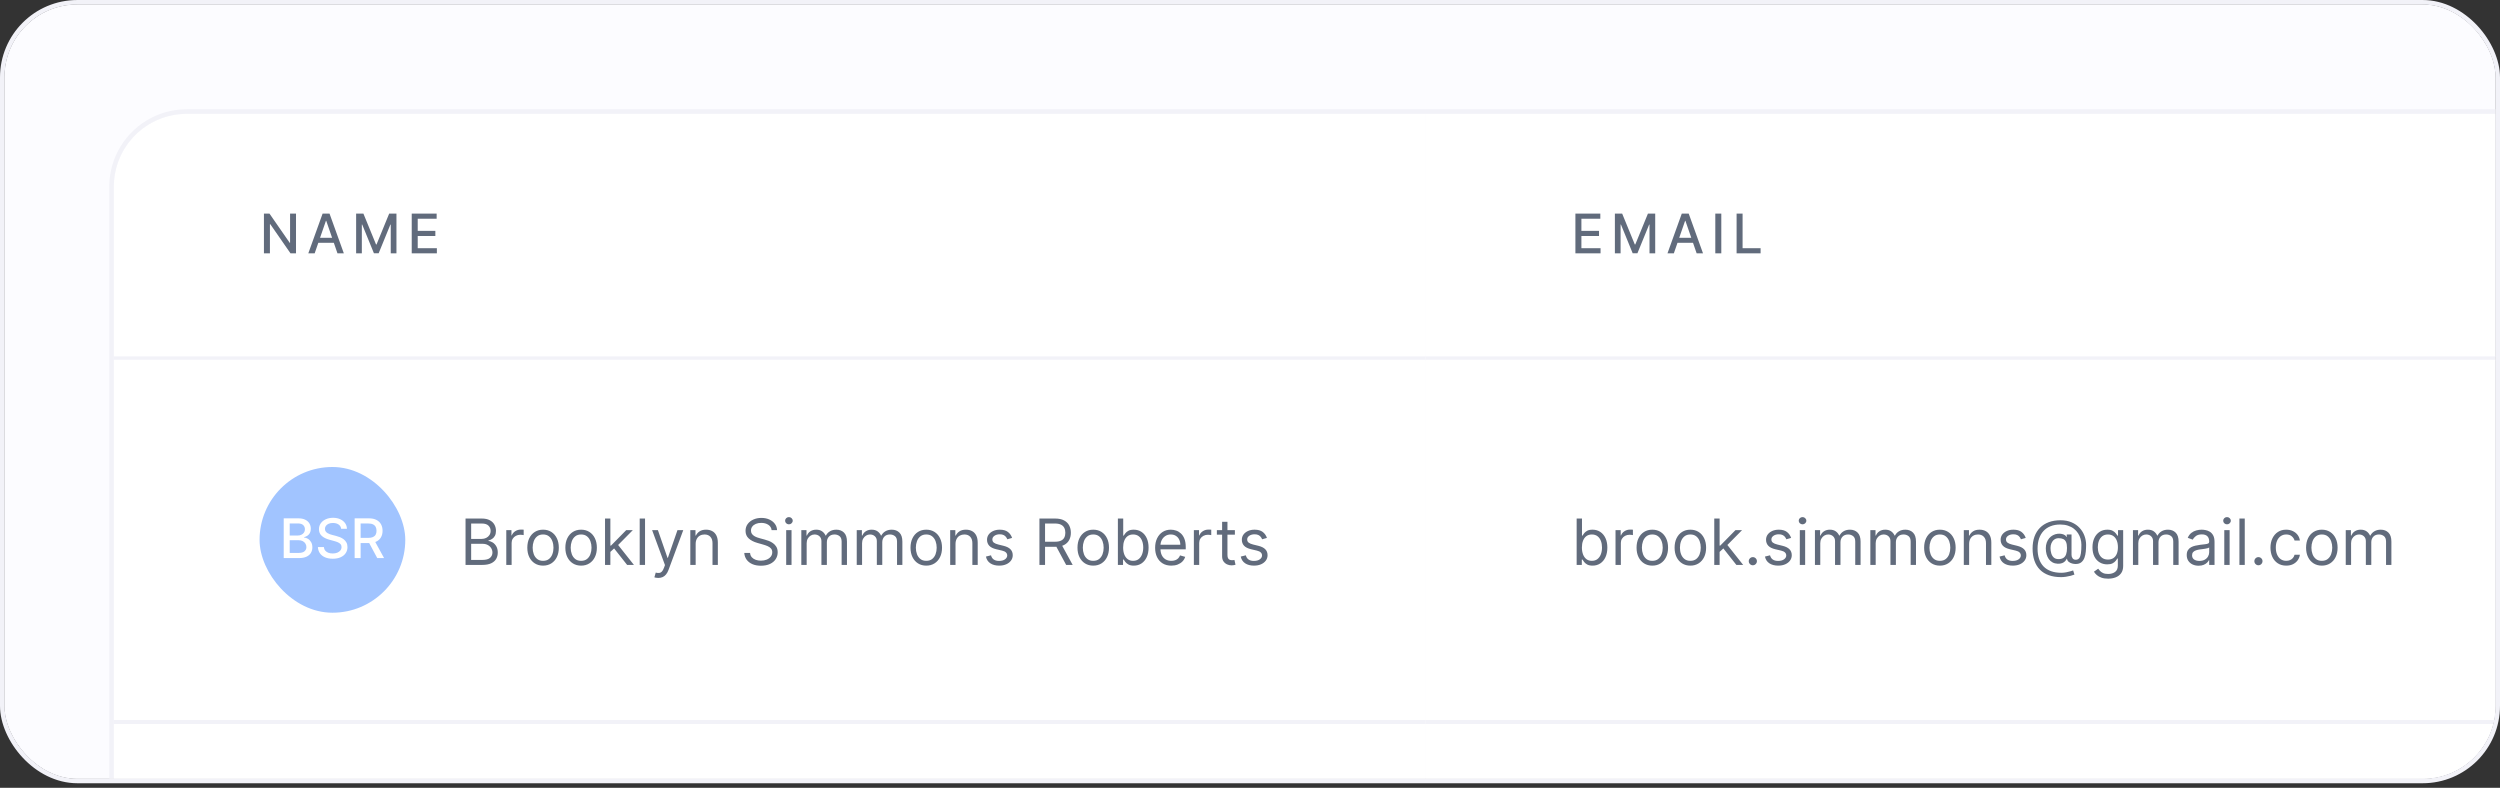 <svg width="549" height="173" viewBox="0 0 549 173" fill="none" xmlns="http://www.w3.org/2000/svg">
<rect x="0" y="0" width="549" height="173" fill="#333333" stroke="none"/>
<g clip-path="url(#clip0_73_45060)">
<rect x="1" y="1.002" width="567" height="393" rx="16" fill="#FCFCFF"/>
<g clip-path="url(#clip1_73_45060)">
<rect width="1725" height="1037" transform="translate(-359 -384.998)" fill="#FCFCFF"/>
<rect x="25" y="78.132" width="288" height="1" fill="#F2F2F8"/>
<path d="M25 41.002C25 32.166 32.163 25.002 41 25.002H313V78.263H25V41.002Z" fill="white"/>
<path d="M65.003 46.906V55.633H63.793L59.356 49.232H59.276V55.633H57.959V46.906H59.178L63.618 53.315H63.699V46.906H65.003ZM69.101 55.633H67.703L70.844 46.906H72.365L75.506 55.633H74.108L71.641 48.491H71.573L69.101 55.633ZM69.335 52.215H73.869V53.323H69.335V52.215ZM78.206 46.906H79.804L82.582 53.69H82.685L85.463 46.906H87.061V55.633H85.808V49.318H85.727L83.153 55.62H82.114L79.54 49.313H79.459V55.633H78.206V46.906ZM90.415 55.633V46.906H95.887V48.039H91.732V50.698H95.602V51.827H91.732V54.499H95.938V55.633H90.415Z" fill="#616B7C"/>
<rect x="25" y="158.053" width="288" height="1" fill="#F2F2F8"/>
<rect width="288" height="79.101" transform="translate(25 79.002)" fill="white"/>
<g clip-path="url(#clip2_73_45060)">
<rect x="57" y="102.553" width="32" height="32" rx="16" fill="#A1C4FF"/>
<path d="M62.304 122.553V113.826H65.501C66.12 113.826 66.633 113.928 67.039 114.133C67.445 114.334 67.749 114.609 67.951 114.955C68.153 115.299 68.253 115.687 68.253 116.119C68.253 116.482 68.187 116.789 68.053 117.039C67.92 117.286 67.741 117.485 67.516 117.636C67.295 117.783 67.05 117.891 66.783 117.959V118.045C67.073 118.059 67.356 118.153 67.631 118.326C67.91 118.496 68.14 118.739 68.322 119.055C68.503 119.37 68.594 119.754 68.594 120.205C68.594 120.651 68.489 121.052 68.279 121.407C68.072 121.759 67.751 122.039 67.316 122.246C66.881 122.451 66.326 122.553 65.65 122.553H62.304ZM63.621 121.424H65.522C66.153 121.424 66.604 121.302 66.877 121.057C67.15 120.813 67.286 120.508 67.286 120.141C67.286 119.866 67.216 119.613 67.077 119.383C66.938 119.153 66.739 118.969 66.481 118.833C66.225 118.697 65.921 118.629 65.569 118.629H63.621V121.424ZM63.621 117.602H65.385C65.681 117.602 65.947 117.545 66.182 117.431C66.421 117.317 66.61 117.158 66.749 116.954C66.891 116.746 66.962 116.502 66.962 116.221C66.962 115.86 66.836 115.557 66.583 115.313C66.33 115.069 65.942 114.947 65.42 114.947H63.621V117.602ZM74.916 116.119C74.871 115.715 74.683 115.403 74.353 115.181C74.024 114.957 73.609 114.844 73.109 114.844C72.751 114.844 72.442 114.901 72.18 115.015C71.919 115.126 71.716 115.279 71.571 115.475C71.429 115.668 71.358 115.888 71.358 116.136C71.358 116.343 71.406 116.522 71.503 116.673C71.602 116.823 71.731 116.95 71.89 117.052C72.052 117.151 72.226 117.235 72.41 117.303C72.595 117.369 72.772 117.423 72.943 117.465L73.795 117.687C74.074 117.755 74.359 117.847 74.652 117.964C74.944 118.08 75.216 118.234 75.466 118.424C75.716 118.614 75.917 118.85 76.071 119.131C76.227 119.413 76.305 119.749 76.305 120.141C76.305 120.636 76.177 121.075 75.922 121.458C75.669 121.842 75.301 122.144 74.818 122.366C74.338 122.587 73.757 122.698 73.075 122.698C72.422 122.698 71.856 122.594 71.379 122.387C70.902 122.18 70.528 121.886 70.258 121.505C69.989 121.121 69.839 120.667 69.811 120.141H71.132C71.157 120.457 71.26 120.719 71.439 120.93C71.621 121.137 71.852 121.292 72.133 121.394C72.417 121.494 72.728 121.543 73.067 121.543C73.439 121.543 73.77 121.485 74.059 121.369C74.352 121.249 74.582 121.084 74.75 120.874C74.917 120.661 75.001 120.413 75.001 120.129C75.001 119.87 74.927 119.658 74.78 119.494C74.635 119.329 74.437 119.192 74.187 119.084C73.94 118.977 73.66 118.881 73.348 118.799L72.317 118.518C71.618 118.327 71.064 118.048 70.655 117.678C70.248 117.309 70.045 116.82 70.045 116.212C70.045 115.709 70.182 115.271 70.454 114.896C70.727 114.521 71.096 114.229 71.562 114.022C72.028 113.812 72.554 113.707 73.139 113.707C73.73 113.707 74.251 113.81 74.703 114.018C75.157 114.225 75.515 114.511 75.777 114.874C76.038 115.235 76.174 115.65 76.186 116.119H74.916ZM77.879 122.553V113.826H80.99C81.666 113.826 82.227 113.942 82.673 114.175C83.122 114.408 83.457 114.731 83.678 115.143C83.9 115.552 84.011 116.025 84.011 116.562C84.011 117.096 83.899 117.566 83.674 117.972C83.453 118.376 83.117 118.69 82.668 118.914C82.222 119.138 81.661 119.251 80.985 119.251H78.629V118.117H80.866C81.292 118.117 81.639 118.056 81.906 117.934C82.176 117.812 82.373 117.634 82.498 117.401C82.623 117.168 82.686 116.888 82.686 116.562C82.686 116.232 82.622 115.947 82.494 115.705C82.369 115.464 82.171 115.279 81.901 115.151C81.634 115.021 81.284 114.955 80.849 114.955H79.195V122.553H77.879ZM82.187 118.616L84.343 122.553H82.843L80.73 118.616H82.187Z" fill="white"/>
</g>
<path d="M102.233 124.053V113.871H105.793C106.502 113.871 107.087 113.994 107.548 114.239C108.008 114.481 108.351 114.808 108.577 115.219C108.802 115.626 108.915 116.079 108.915 116.576C108.915 117.013 108.837 117.375 108.681 117.66C108.529 117.945 108.326 118.17 108.075 118.336C107.826 118.502 107.556 118.624 107.264 118.704V118.803C107.576 118.823 107.889 118.932 108.204 119.131C108.519 119.33 108.782 119.615 108.994 119.986C109.206 120.358 109.312 120.812 109.312 121.349C109.312 121.859 109.196 122.318 108.964 122.726C108.732 123.133 108.366 123.457 107.866 123.695C107.365 123.934 106.714 124.053 105.912 124.053H102.233ZM103.466 122.959H105.912C106.717 122.959 107.289 122.804 107.627 122.492C107.969 122.177 108.139 121.796 108.139 121.349C108.139 121.004 108.051 120.686 107.876 120.394C107.7 120.099 107.45 119.864 107.125 119.688C106.8 119.509 106.416 119.42 105.972 119.42H103.466V122.959ZM103.466 118.346H105.753C106.124 118.346 106.459 118.273 106.757 118.127C107.059 117.981 107.297 117.776 107.473 117.511C107.652 117.245 107.741 116.934 107.741 116.576C107.741 116.129 107.586 115.749 107.274 115.437C106.963 115.123 106.469 114.965 105.793 114.965H103.466V118.346ZM111.179 124.053V116.417H112.313V117.57H112.392C112.532 117.192 112.783 116.886 113.148 116.651C113.513 116.415 113.924 116.298 114.381 116.298C114.467 116.298 114.575 116.299 114.704 116.303C114.833 116.306 114.931 116.311 114.998 116.317V117.511C114.958 117.501 114.867 117.486 114.724 117.466C114.585 117.443 114.437 117.431 114.282 117.431C113.91 117.431 113.579 117.509 113.287 117.665C112.999 117.817 112.77 118.029 112.601 118.301C112.435 118.57 112.353 118.876 112.353 119.221V124.053H111.179ZM119.258 124.212C118.569 124.212 117.964 124.048 117.444 123.72C116.926 123.392 116.522 122.933 116.23 122.343C115.942 121.753 115.798 121.064 115.798 120.275C115.798 119.479 115.942 118.785 116.23 118.192C116.522 117.598 116.926 117.138 117.444 116.81C117.964 116.481 118.569 116.317 119.258 116.317C119.948 116.317 120.551 116.481 121.068 116.81C121.588 117.138 121.993 117.598 122.281 118.192C122.573 118.785 122.718 119.479 122.718 120.275C122.718 121.064 122.573 121.753 122.281 122.343C121.993 122.933 121.588 123.392 121.068 123.72C120.551 124.048 119.948 124.212 119.258 124.212ZM119.258 123.158C119.782 123.158 120.213 123.024 120.551 122.756C120.889 122.487 121.139 122.134 121.301 121.697C121.464 121.259 121.545 120.785 121.545 120.275C121.545 119.764 121.464 119.289 121.301 118.848C121.139 118.407 120.889 118.051 120.551 117.779C120.213 117.507 119.782 117.371 119.258 117.371C118.734 117.371 118.304 117.507 117.966 117.779C117.627 118.051 117.377 118.407 117.215 118.848C117.052 119.289 116.971 119.764 116.971 120.275C116.971 120.785 117.052 121.259 117.215 121.697C117.377 122.134 117.627 122.487 117.966 122.756C118.304 123.024 118.734 123.158 119.258 123.158ZM127.612 124.212C126.922 124.212 126.317 124.048 125.797 123.72C125.28 123.392 124.876 122.933 124.584 122.343C124.296 121.753 124.151 121.064 124.151 120.275C124.151 119.479 124.296 118.785 124.584 118.192C124.876 117.598 125.28 117.138 125.797 116.81C126.317 116.481 126.922 116.317 127.612 116.317C128.301 116.317 128.904 116.481 129.421 116.81C129.942 117.138 130.346 117.598 130.634 118.192C130.926 118.785 131.072 119.479 131.072 120.275C131.072 121.064 130.926 121.753 130.634 122.343C130.346 122.933 129.942 123.392 129.421 123.72C128.904 124.048 128.301 124.212 127.612 124.212ZM127.612 123.158C128.135 123.158 128.566 123.024 128.904 122.756C129.242 122.487 129.493 122.134 129.655 121.697C129.817 121.259 129.899 120.785 129.899 120.275C129.899 119.764 129.817 119.289 129.655 118.848C129.493 118.407 129.242 118.051 128.904 117.779C128.566 117.507 128.135 117.371 127.612 117.371C127.088 117.371 126.657 117.507 126.319 117.779C125.981 118.051 125.731 118.407 125.568 118.848C125.406 119.289 125.325 119.764 125.325 120.275C125.325 120.785 125.406 121.259 125.568 121.697C125.731 122.134 125.981 122.487 126.319 122.756C126.657 123.024 127.088 123.158 127.612 123.158ZM133.957 121.269L133.937 119.817H134.175L137.516 116.417H138.968L135.408 120.016H135.309L133.957 121.269ZM132.863 124.053V113.871H134.036V124.053H132.863ZM137.715 124.053L134.732 120.275L135.567 119.459L139.207 124.053H137.715ZM141.651 113.871V124.053H140.478V113.871H141.651ZM144.556 126.917C144.357 126.917 144.18 126.9 144.024 126.867C143.868 126.837 143.761 126.807 143.701 126.778L143.999 125.744C144.284 125.816 144.536 125.843 144.755 125.823C144.974 125.803 145.168 125.705 145.337 125.53C145.509 125.357 145.666 125.077 145.809 124.69L146.028 124.093L143.204 116.417H144.477L146.585 122.502H146.664L148.772 116.417H150.045L146.803 125.167C146.657 125.561 146.477 125.888 146.261 126.146C146.046 126.408 145.796 126.602 145.511 126.728C145.229 126.854 144.911 126.917 144.556 126.917ZM152.767 119.459V124.053H151.593V116.417H152.727V117.61H152.826C153.005 117.222 153.277 116.911 153.642 116.675C154.006 116.437 154.477 116.317 155.054 116.317C155.571 116.317 156.023 116.423 156.411 116.636C156.799 116.844 157.1 117.163 157.316 117.59C157.531 118.014 157.639 118.551 157.639 119.201V124.053H156.466V119.28C156.466 118.681 156.31 118.213 155.998 117.879C155.687 117.54 155.259 117.371 154.716 117.371C154.341 117.371 154.006 117.453 153.711 117.615C153.42 117.777 153.189 118.014 153.02 118.326C152.851 118.638 152.767 119.015 152.767 119.459ZM169.448 116.417C169.388 115.913 169.146 115.522 168.722 115.244C168.298 114.965 167.777 114.826 167.161 114.826C166.71 114.826 166.316 114.899 165.977 115.045C165.643 115.191 165.381 115.391 165.192 115.646C165.006 115.901 164.914 116.191 164.914 116.516C164.914 116.788 164.978 117.022 165.107 117.217C165.24 117.41 165.409 117.57 165.615 117.7C165.82 117.825 166.035 117.93 166.261 118.013C166.486 118.092 166.693 118.157 166.882 118.207L167.916 118.485C168.182 118.555 168.477 118.651 168.801 118.773C169.129 118.896 169.443 119.063 169.741 119.276C170.043 119.484 170.291 119.753 170.487 120.081C170.682 120.409 170.78 120.812 170.78 121.289C170.78 121.839 170.636 122.336 170.347 122.78C170.062 123.225 169.645 123.578 169.095 123.839C168.548 124.101 167.883 124.232 167.101 124.232C166.372 124.232 165.74 124.115 165.207 123.879C164.677 123.644 164.259 123.316 163.954 122.895C163.652 122.474 163.482 121.985 163.442 121.428H164.715C164.748 121.813 164.877 122.131 165.102 122.383C165.331 122.631 165.619 122.817 165.968 122.94C166.319 123.059 166.697 123.119 167.101 123.119C167.572 123.119 167.994 123.042 168.369 122.89C168.743 122.734 169.04 122.519 169.259 122.244C169.477 121.965 169.587 121.64 169.587 121.269C169.587 120.931 169.492 120.656 169.303 120.444C169.115 120.232 168.866 120.059 168.558 119.927C168.249 119.794 167.916 119.678 167.558 119.579L166.306 119.221C165.51 118.992 164.88 118.666 164.416 118.241C163.952 117.817 163.72 117.262 163.72 116.576C163.72 116.006 163.874 115.509 164.183 115.084C164.494 114.657 164.912 114.325 165.436 114.09C165.963 113.852 166.551 113.732 167.2 113.732C167.857 113.732 168.44 113.85 168.95 114.085C169.461 114.317 169.865 114.635 170.164 115.04C170.465 115.444 170.624 115.903 170.641 116.417H169.448ZM172.648 124.053V116.417H173.821V124.053H172.648ZM173.245 115.144C173.016 115.144 172.819 115.066 172.653 114.91C172.491 114.755 172.409 114.567 172.409 114.349C172.409 114.13 172.491 113.943 172.653 113.787C172.819 113.631 173.016 113.553 173.245 113.553C173.473 113.553 173.669 113.631 173.831 113.787C173.997 113.943 174.08 114.13 174.08 114.349C174.08 114.567 173.997 114.755 173.831 114.91C173.669 115.066 173.473 115.144 173.245 115.144ZM175.97 124.053V116.417H177.104V117.61H177.203C177.362 117.202 177.619 116.886 177.974 116.66C178.329 116.432 178.754 116.317 179.252 116.317C179.755 116.317 180.175 116.432 180.509 116.66C180.847 116.886 181.111 117.202 181.3 117.61H181.379C181.575 117.216 181.868 116.902 182.259 116.67C182.651 116.435 183.119 116.317 183.666 116.317C184.349 116.317 184.908 116.531 185.342 116.959C185.776 117.383 185.993 118.044 185.993 118.942V124.053H184.82V118.942C184.82 118.379 184.666 117.976 184.357 117.734C184.049 117.492 183.686 117.371 183.269 117.371C182.732 117.371 182.316 117.534 182.021 117.859C181.726 118.18 181.578 118.588 181.578 119.082V124.053H180.385V118.823C180.385 118.389 180.244 118.039 179.963 117.774C179.681 117.506 179.318 117.371 178.874 117.371C178.569 117.371 178.284 117.453 178.019 117.615C177.757 117.777 177.545 118.003 177.382 118.291C177.223 118.576 177.144 118.906 177.144 119.28V124.053H175.97ZM188.138 124.053V116.417H189.272V117.61H189.371C189.53 117.202 189.787 116.886 190.142 116.66C190.497 116.432 190.922 116.317 191.42 116.317C191.923 116.317 192.343 116.432 192.677 116.66C193.015 116.886 193.279 117.202 193.468 117.61H193.547C193.743 117.216 194.036 116.902 194.427 116.67C194.818 116.435 195.287 116.317 195.834 116.317C196.517 116.317 197.076 116.531 197.51 116.959C197.944 117.383 198.161 118.044 198.161 118.942V124.053H196.988V118.942C196.988 118.379 196.834 117.976 196.525 117.734C196.217 117.492 195.854 117.371 195.437 117.371C194.9 117.371 194.484 117.534 194.189 117.859C193.894 118.18 193.746 118.588 193.746 119.082V124.053H192.553V118.823C192.553 118.389 192.412 118.039 192.131 117.774C191.849 117.506 191.486 117.371 191.042 117.371C190.737 117.371 190.452 117.453 190.187 117.615C189.925 117.777 189.713 118.003 189.55 118.291C189.391 118.576 189.312 118.906 189.312 119.28V124.053H188.138ZM203.409 124.212C202.719 124.212 202.114 124.048 201.594 123.72C201.077 123.392 200.673 122.933 200.381 122.343C200.093 121.753 199.948 121.064 199.948 120.275C199.948 119.479 200.093 118.785 200.381 118.192C200.673 117.598 201.077 117.138 201.594 116.81C202.114 116.481 202.719 116.317 203.409 116.317C204.098 116.317 204.701 116.481 205.218 116.81C205.739 117.138 206.143 117.598 206.431 118.192C206.723 118.785 206.869 119.479 206.869 120.275C206.869 121.064 206.723 121.753 206.431 122.343C206.143 122.933 205.739 123.392 205.218 123.72C204.701 124.048 204.098 124.212 203.409 124.212ZM203.409 123.158C203.932 123.158 204.363 123.024 204.701 122.756C205.039 122.487 205.289 122.134 205.452 121.697C205.614 121.259 205.695 120.785 205.695 120.275C205.695 119.764 205.614 119.289 205.452 118.848C205.289 118.407 205.039 118.051 204.701 117.779C204.363 117.507 203.932 117.371 203.409 117.371C202.885 117.371 202.454 117.507 202.116 117.779C201.778 118.051 201.528 118.407 201.365 118.848C201.203 119.289 201.122 119.764 201.122 120.275C201.122 120.785 201.203 121.259 201.365 121.697C201.528 122.134 201.778 122.487 202.116 122.756C202.454 123.024 202.885 123.158 203.409 123.158ZM209.833 119.459V124.053H208.66V116.417H209.793V117.61H209.893C210.072 117.222 210.344 116.911 210.708 116.675C211.073 116.437 211.543 116.317 212.12 116.317C212.637 116.317 213.089 116.423 213.477 116.636C213.865 116.844 214.167 117.163 214.382 117.59C214.598 118.014 214.705 118.551 214.705 119.201V124.053H213.532V119.28C213.532 118.681 213.376 118.213 213.065 117.879C212.753 117.54 212.326 117.371 211.782 117.371C211.407 117.371 211.073 117.453 210.778 117.615C210.486 117.777 210.256 118.014 210.087 118.326C209.918 118.638 209.833 119.015 209.833 119.459ZM222.258 118.127L221.204 118.425C221.138 118.25 221.04 118.079 220.911 117.913C220.785 117.744 220.613 117.605 220.394 117.496C220.175 117.386 219.895 117.332 219.554 117.332C219.086 117.332 218.697 117.439 218.385 117.655C218.077 117.867 217.923 118.137 217.923 118.465C217.923 118.757 218.029 118.987 218.241 119.156C218.453 119.325 218.785 119.466 219.236 119.579L220.369 119.857C221.052 120.023 221.561 120.276 221.895 120.618C222.23 120.956 222.398 121.392 222.398 121.925C222.398 122.363 222.272 122.754 222.02 123.099C221.771 123.443 221.423 123.715 220.976 123.914C220.528 124.113 220.008 124.212 219.415 124.212C218.636 124.212 217.991 124.043 217.481 123.705C216.97 123.367 216.647 122.873 216.511 122.224L217.625 121.945C217.731 122.356 217.931 122.664 218.226 122.87C218.525 123.075 218.914 123.178 219.395 123.178C219.942 123.178 220.376 123.062 220.697 122.83C221.022 122.595 221.184 122.313 221.184 121.985C221.184 121.72 221.092 121.498 220.906 121.319C220.72 121.137 220.435 121.001 220.051 120.911L218.778 120.613C218.079 120.447 217.565 120.19 217.237 119.842C216.912 119.491 216.75 119.052 216.75 118.525C216.75 118.094 216.871 117.713 217.113 117.381C217.358 117.05 217.691 116.79 218.112 116.601C218.536 116.412 219.017 116.317 219.554 116.317C220.309 116.317 220.903 116.483 221.334 116.815C221.768 117.146 222.076 117.584 222.258 118.127ZM228.26 124.053V113.871H231.701C232.496 113.871 233.149 114.007 233.659 114.279C234.17 114.548 234.548 114.917 234.793 115.388C235.038 115.858 235.161 116.394 235.161 116.994C235.161 117.593 235.038 118.125 234.793 118.589C234.548 119.053 234.172 119.418 233.664 119.683C233.157 119.945 232.509 120.076 231.721 120.076H228.936V118.962H231.681C232.224 118.962 232.662 118.883 232.993 118.724C233.328 118.565 233.57 118.339 233.719 118.048C233.872 117.753 233.948 117.401 233.948 116.994C233.948 116.586 233.872 116.23 233.719 115.925C233.567 115.62 233.323 115.384 232.988 115.219C232.654 115.05 232.211 114.965 231.661 114.965H229.493V124.053H228.26ZM233.053 119.479L235.559 124.053H234.127L231.661 119.479H233.053ZM240.077 124.212C239.387 124.212 238.782 124.048 238.262 123.72C237.745 123.392 237.34 122.933 237.049 122.343C236.76 121.753 236.616 121.064 236.616 120.275C236.616 119.479 236.76 118.785 237.049 118.192C237.34 117.598 237.745 117.138 238.262 116.81C238.782 116.481 239.387 116.317 240.077 116.317C240.766 116.317 241.369 116.481 241.886 116.81C242.407 117.138 242.811 117.598 243.099 118.192C243.391 118.785 243.537 119.479 243.537 120.275C243.537 121.064 243.391 121.753 243.099 122.343C242.811 122.933 242.407 123.392 241.886 123.72C241.369 124.048 240.766 124.212 240.077 124.212ZM240.077 123.158C240.6 123.158 241.031 123.024 241.369 122.756C241.707 122.487 241.957 122.134 242.12 121.697C242.282 121.259 242.363 120.785 242.363 120.275C242.363 119.764 242.282 119.289 242.12 118.848C241.957 118.407 241.707 118.051 241.369 117.779C241.031 117.507 240.6 117.371 240.077 117.371C239.553 117.371 239.122 117.507 238.784 117.779C238.446 118.051 238.196 118.407 238.033 118.848C237.871 119.289 237.79 119.764 237.79 120.275C237.79 120.785 237.871 121.259 238.033 121.697C238.196 122.134 238.446 122.487 238.784 122.756C239.122 123.024 239.553 123.158 240.077 123.158ZM245.487 124.053V113.871H246.66V117.63H246.76C246.846 117.497 246.965 117.328 247.118 117.123C247.273 116.914 247.495 116.728 247.784 116.566C248.075 116.4 248.47 116.317 248.967 116.317C249.61 116.317 250.177 116.478 250.667 116.8C251.158 117.121 251.541 117.577 251.816 118.167C252.091 118.757 252.228 119.453 252.228 120.255C252.228 121.064 252.091 121.765 251.816 122.358C251.541 122.948 251.159 123.405 250.672 123.73C250.185 124.052 249.623 124.212 248.987 124.212C248.496 124.212 248.104 124.131 247.809 123.969C247.514 123.803 247.287 123.616 247.127 123.407C246.968 123.195 246.846 123.019 246.76 122.88H246.62V124.053H245.487ZM246.64 120.235C246.64 120.812 246.725 121.321 246.894 121.761C247.063 122.199 247.31 122.542 247.635 122.79C247.959 123.036 248.357 123.158 248.828 123.158C249.318 123.158 249.728 123.029 250.056 122.771C250.387 122.509 250.636 122.157 250.801 121.717C250.971 121.272 251.055 120.779 251.055 120.235C251.055 119.698 250.972 119.214 250.806 118.783C250.644 118.349 250.397 118.006 250.066 117.754C249.738 117.499 249.325 117.371 248.828 117.371C248.35 117.371 247.949 117.492 247.625 117.734C247.3 117.973 247.055 118.308 246.889 118.739C246.723 119.166 246.64 119.665 246.64 120.235ZM257.225 124.212C256.489 124.212 255.854 124.05 255.321 123.725C254.79 123.397 254.381 122.94 254.093 122.353C253.808 121.763 253.665 121.077 253.665 120.295C253.665 119.513 253.808 118.823 254.093 118.227C254.381 117.627 254.782 117.159 255.296 116.825C255.813 116.486 256.416 116.317 257.105 116.317C257.503 116.317 257.896 116.384 258.284 116.516C258.672 116.649 259.025 116.864 259.343 117.163C259.661 117.458 259.914 117.849 260.103 118.336C260.292 118.823 260.387 119.423 260.387 120.136V120.633H254.5V119.619H259.194C259.194 119.188 259.107 118.803 258.935 118.465C258.766 118.127 258.524 117.86 258.209 117.665C257.898 117.469 257.53 117.371 257.105 117.371C256.638 117.371 256.234 117.487 255.892 117.719C255.554 117.948 255.294 118.246 255.112 118.614C254.93 118.982 254.838 119.377 254.838 119.798V120.474C254.838 121.05 254.938 121.539 255.137 121.94C255.339 122.338 255.619 122.641 255.977 122.85C256.335 123.056 256.751 123.158 257.225 123.158C257.533 123.158 257.811 123.115 258.06 123.029C258.312 122.94 258.529 122.807 258.711 122.631C258.894 122.452 259.034 122.23 259.134 121.965L260.267 122.283C260.148 122.668 259.948 123.006 259.666 123.298C259.384 123.586 259.036 123.811 258.622 123.974C258.208 124.133 257.742 124.212 257.225 124.212ZM262.172 124.053V116.417H263.305V117.57H263.385C263.524 117.192 263.776 116.886 264.14 116.651C264.505 116.415 264.916 116.298 265.373 116.298C265.459 116.298 265.567 116.299 265.696 116.303C265.826 116.306 265.923 116.311 265.99 116.317V117.511C265.95 117.501 265.859 117.486 265.716 117.466C265.577 117.443 265.43 117.431 265.274 117.431C264.903 117.431 264.571 117.509 264.279 117.665C263.991 117.817 263.762 118.029 263.593 118.301C263.428 118.57 263.345 118.876 263.345 119.221V124.053H262.172ZM271.18 116.417V117.411H267.223V116.417H271.18ZM268.376 114.587H269.549V121.866C269.549 122.197 269.597 122.446 269.694 122.611C269.793 122.774 269.919 122.883 270.071 122.94C270.227 122.993 270.391 123.019 270.564 123.019C270.693 123.019 270.799 123.013 270.882 122.999C270.965 122.983 271.031 122.969 271.081 122.959L271.319 124.013C271.24 124.043 271.129 124.073 270.986 124.103C270.844 124.136 270.663 124.153 270.444 124.153C270.113 124.153 269.788 124.081 269.47 123.939C269.155 123.796 268.893 123.579 268.684 123.288C268.479 122.996 268.376 122.628 268.376 122.184V114.587ZM278.217 118.127L277.163 118.425C277.097 118.25 276.999 118.079 276.87 117.913C276.744 117.744 276.572 117.605 276.353 117.496C276.134 117.386 275.854 117.332 275.513 117.332C275.045 117.332 274.656 117.439 274.344 117.655C274.036 117.867 273.882 118.137 273.882 118.465C273.882 118.757 273.988 118.987 274.2 119.156C274.412 119.325 274.744 119.466 275.195 119.579L276.328 119.857C277.011 120.023 277.52 120.276 277.854 120.618C278.189 120.956 278.357 121.392 278.357 121.925C278.357 122.363 278.231 122.754 277.979 123.099C277.73 123.443 277.382 123.715 276.935 123.914C276.487 124.113 275.967 124.212 275.374 124.212C274.595 124.212 273.95 124.043 273.44 123.705C272.929 123.367 272.606 122.873 272.47 122.224L273.584 121.945C273.69 122.356 273.89 122.664 274.185 122.87C274.484 123.075 274.873 123.178 275.354 123.178C275.901 123.178 276.335 123.062 276.656 122.83C276.981 122.595 277.143 122.313 277.143 121.985C277.143 121.72 277.051 121.498 276.865 121.319C276.679 121.137 276.394 121.001 276.01 120.911L274.737 120.613C274.038 120.447 273.524 120.19 273.196 119.842C272.871 119.491 272.709 119.052 272.709 118.525C272.709 118.094 272.83 117.713 273.072 117.381C273.317 117.05 273.65 116.79 274.071 116.601C274.495 116.412 274.976 116.317 275.513 116.317C276.268 116.317 276.862 116.483 277.293 116.815C277.727 117.146 278.035 117.584 278.217 118.127Z" fill="#616B7C"/>
<rect width="288" height="79.101" transform="translate(25 159.002)" fill="white"/>
<rect x="313" y="78.132" width="288" height="1" fill="#F2F2F8"/>
<path d="M313 25.002H601V78.263H313V25.002Z" fill="white"/>
<path d="M345.959 55.633V46.906H351.43V48.039H347.276V50.698H351.145V51.827H347.276V54.499H351.482V55.633H345.959ZM354.629 46.906H356.227L359.006 53.69H359.108L361.886 46.906H363.484V55.633H362.232V49.318H362.151L359.577 55.62H358.537L355.963 49.313H355.882V55.633H354.629V46.906ZM367.576 55.633H366.178L369.319 46.906H370.84L373.981 55.633H372.583L370.116 48.491H370.048L367.576 55.633ZM367.81 52.215H372.344V53.323H367.81V52.215ZM377.998 46.906V55.633H376.681V46.906H377.998ZM381.356 55.633V46.906H382.672V54.499H386.627V55.633H381.356Z" fill="#616B7C"/>
<rect x="313" y="158.053" width="288" height="1" fill="#F2F2F8"/>
<rect width="288" height="79.101" transform="translate(313 79.002)" fill="white"/>
<path d="M346.233 124.053V113.871H347.406V117.63H347.506C347.592 117.497 347.711 117.328 347.864 117.123C348.019 116.914 348.241 116.728 348.53 116.566C348.821 116.4 349.216 116.317 349.713 116.317C350.356 116.317 350.923 116.478 351.413 116.8C351.904 117.121 352.287 117.577 352.562 118.167C352.837 118.757 352.974 119.453 352.974 120.255C352.974 121.064 352.837 121.765 352.562 122.358C352.287 122.948 351.906 123.405 351.418 123.73C350.931 124.052 350.369 124.212 349.733 124.212C349.242 124.212 348.85 124.131 348.555 123.969C348.26 123.803 348.033 123.616 347.874 123.407C347.714 123.195 347.592 123.019 347.506 122.88H347.366V124.053H346.233ZM347.386 120.235C347.386 120.812 347.471 121.321 347.64 121.761C347.809 122.199 348.056 122.542 348.381 122.79C348.705 123.036 349.103 123.158 349.574 123.158C350.064 123.158 350.474 123.029 350.802 122.771C351.133 122.509 351.382 122.157 351.548 121.717C351.717 121.272 351.801 120.779 351.801 120.235C351.801 119.698 351.718 119.214 351.553 118.783C351.39 118.349 351.143 118.006 350.812 117.754C350.484 117.499 350.071 117.371 349.574 117.371C349.097 117.371 348.696 117.492 348.371 117.734C348.046 117.973 347.801 118.308 347.635 118.739C347.469 119.166 347.386 119.665 347.386 120.235ZM354.769 124.053V116.417H355.903V117.57H355.982C356.121 117.192 356.373 116.886 356.738 116.651C357.103 116.415 357.513 116.298 357.971 116.298C358.057 116.298 358.165 116.299 358.294 116.303C358.423 116.306 358.521 116.311 358.587 116.317V117.511C358.548 117.501 358.456 117.486 358.314 117.466C358.175 117.443 358.027 117.431 357.871 117.431C357.5 117.431 357.169 117.509 356.877 117.665C356.589 117.817 356.36 118.029 356.191 118.301C356.025 118.57 355.942 118.876 355.942 119.221V124.053H354.769ZM362.848 124.212C362.159 124.212 361.554 124.048 361.033 123.72C360.516 123.392 360.112 122.933 359.82 122.343C359.532 121.753 359.388 121.064 359.388 120.275C359.388 119.479 359.532 118.785 359.82 118.192C360.112 117.598 360.516 117.138 361.033 116.81C361.554 116.481 362.159 116.317 362.848 116.317C363.537 116.317 364.141 116.481 364.658 116.81C365.178 117.138 365.582 117.598 365.871 118.192C366.162 118.785 366.308 119.479 366.308 120.275C366.308 121.064 366.162 121.753 365.871 122.343C365.582 122.933 365.178 123.392 364.658 123.72C364.141 124.048 363.537 124.212 362.848 124.212ZM362.848 123.158C363.372 123.158 363.803 123.024 364.141 122.756C364.479 122.487 364.729 122.134 364.891 121.697C365.054 121.259 365.135 120.785 365.135 120.275C365.135 119.764 365.054 119.289 364.891 118.848C364.729 118.407 364.479 118.051 364.141 117.779C363.803 117.507 363.372 117.371 362.848 117.371C362.324 117.371 361.893 117.507 361.555 117.779C361.217 118.051 360.967 118.407 360.805 118.848C360.642 119.289 360.561 119.764 360.561 120.275C360.561 120.785 360.642 121.259 360.805 121.697C360.967 122.134 361.217 122.487 361.555 122.756C361.893 123.024 362.324 123.158 362.848 123.158ZM371.202 124.212C370.512 124.212 369.907 124.048 369.387 123.72C368.87 123.392 368.465 122.933 368.174 122.343C367.885 121.753 367.741 121.064 367.741 120.275C367.741 119.479 367.885 118.785 368.174 118.192C368.465 117.598 368.87 117.138 369.387 116.81C369.907 116.481 370.512 116.317 371.202 116.317C371.891 116.317 372.494 116.481 373.011 116.81C373.532 117.138 373.936 117.598 374.224 118.192C374.516 118.785 374.662 119.479 374.662 120.275C374.662 121.064 374.516 121.753 374.224 122.343C373.936 122.933 373.532 123.392 373.011 123.72C372.494 124.048 371.891 124.212 371.202 124.212ZM371.202 123.158C371.725 123.158 372.156 123.024 372.494 122.756C372.832 122.487 373.082 122.134 373.245 121.697C373.407 121.259 373.488 120.785 373.488 120.275C373.488 119.764 373.407 119.289 373.245 118.848C373.082 118.407 372.832 118.051 372.494 117.779C372.156 117.507 371.725 117.371 371.202 117.371C370.678 117.371 370.247 117.507 369.909 117.779C369.571 118.051 369.321 118.407 369.158 118.848C368.996 119.289 368.915 119.764 368.915 120.275C368.915 120.785 368.996 121.259 369.158 121.697C369.321 122.134 369.571 122.487 369.909 122.756C370.247 123.024 370.678 123.158 371.202 123.158ZM377.547 121.269L377.527 119.817H377.765L381.106 116.417H382.558L378.998 120.016H378.899L377.547 121.269ZM376.453 124.053V113.871H377.626V124.053H376.453ZM381.305 124.053L378.322 120.275L379.157 119.459L382.797 124.053H381.305ZM384.923 124.133C384.678 124.133 384.467 124.045 384.292 123.869C384.116 123.694 384.028 123.483 384.028 123.238C384.028 122.993 384.116 122.782 384.292 122.606C384.467 122.431 384.678 122.343 384.923 122.343C385.168 122.343 385.379 122.431 385.555 122.606C385.73 122.782 385.818 122.993 385.818 123.238C385.818 123.4 385.777 123.549 385.694 123.685C385.614 123.821 385.506 123.931 385.371 124.013C385.238 124.093 385.089 124.133 384.923 124.133ZM393.333 118.127L392.279 118.425C392.212 118.25 392.115 118.079 391.985 117.913C391.859 117.744 391.687 117.605 391.468 117.496C391.249 117.386 390.969 117.332 390.628 117.332C390.161 117.332 389.771 117.439 389.46 117.655C389.151 117.867 388.997 118.137 388.997 118.465C388.997 118.757 389.103 118.987 389.316 119.156C389.528 119.325 389.859 119.466 390.31 119.579L391.443 119.857C392.126 120.023 392.635 120.276 392.97 120.618C393.304 120.956 393.472 121.392 393.472 121.925C393.472 122.363 393.346 122.754 393.094 123.099C392.845 123.443 392.497 123.715 392.05 123.914C391.602 124.113 391.082 124.212 390.489 124.212C389.71 124.212 389.065 124.043 388.555 123.705C388.044 123.367 387.721 122.873 387.585 122.224L388.699 121.945C388.805 122.356 389.006 122.664 389.301 122.87C389.599 123.075 389.988 123.178 390.469 123.178C391.016 123.178 391.45 123.062 391.771 122.83C392.096 122.595 392.259 122.313 392.259 121.985C392.259 121.72 392.166 121.498 391.98 121.319C391.795 121.137 391.51 121.001 391.125 120.911L389.852 120.613C389.153 120.447 388.639 120.19 388.311 119.842C387.986 119.491 387.824 119.052 387.824 118.525C387.824 118.094 387.945 117.713 388.187 117.381C388.432 117.05 388.765 116.79 389.186 116.601C389.61 116.412 390.091 116.317 390.628 116.317C391.384 116.317 391.977 116.483 392.408 116.815C392.842 117.146 393.15 117.584 393.333 118.127ZM395.238 124.053V116.417H396.411V124.053H395.238ZM395.835 115.144C395.606 115.144 395.409 115.066 395.243 114.91C395.08 114.755 394.999 114.567 394.999 114.349C394.999 114.13 395.08 113.943 395.243 113.787C395.409 113.631 395.606 113.553 395.835 113.553C396.063 113.553 396.259 113.631 396.421 113.787C396.587 113.943 396.67 114.13 396.67 114.349C396.67 114.567 396.587 114.755 396.421 114.91C396.259 115.066 396.063 115.144 395.835 115.144ZM398.56 124.053V116.417H399.694V117.61H399.793C399.952 117.202 400.209 116.886 400.564 116.66C400.918 116.432 401.344 116.317 401.841 116.317C402.345 116.317 402.765 116.432 403.099 116.66C403.437 116.886 403.701 117.202 403.89 117.61H403.969C404.165 117.216 404.458 116.902 404.849 116.67C405.24 116.435 405.709 116.317 406.256 116.317C406.939 116.317 407.497 116.531 407.932 116.959C408.366 117.383 408.583 118.044 408.583 118.942V124.053H407.41V118.942C407.41 118.379 407.256 117.976 406.947 117.734C406.639 117.492 406.276 117.371 405.858 117.371C405.322 117.371 404.906 117.534 404.611 117.859C404.316 118.18 404.168 118.588 404.168 119.082V124.053H402.975V118.823C402.975 118.389 402.834 118.039 402.552 117.774C402.271 117.506 401.908 117.371 401.464 117.371C401.159 117.371 400.874 117.453 400.608 117.615C400.347 117.777 400.135 118.003 399.972 118.291C399.813 118.576 399.733 118.906 399.733 119.28V124.053H398.56ZM410.728 124.053V116.417H411.862V117.61H411.961C412.12 117.202 412.377 116.886 412.732 116.66C413.086 116.432 413.512 116.317 414.009 116.317C414.513 116.317 414.932 116.432 415.267 116.66C415.605 116.886 415.869 117.202 416.058 117.61H416.137C416.333 117.216 416.626 116.902 417.017 116.67C417.408 116.435 417.877 116.317 418.424 116.317C419.107 116.317 419.665 116.531 420.1 116.959C420.534 117.383 420.751 118.044 420.751 118.942V124.053H419.578V118.942C419.578 118.379 419.423 117.976 419.115 117.734C418.807 117.492 418.444 117.371 418.026 117.371C417.49 117.371 417.074 117.534 416.779 117.859C416.484 118.18 416.336 118.588 416.336 119.082V124.053H415.143V118.823C415.143 118.389 415.002 118.039 414.72 117.774C414.439 117.506 414.076 117.371 413.632 117.371C413.327 117.371 413.042 117.453 412.776 117.615C412.515 117.777 412.302 118.003 412.14 118.291C411.981 118.576 411.901 118.906 411.901 119.28V124.053H410.728ZM425.998 124.212C425.309 124.212 424.704 124.048 424.184 123.72C423.667 123.392 423.262 122.933 422.971 122.343C422.682 121.753 422.538 121.064 422.538 120.275C422.538 119.479 422.682 118.785 422.971 118.192C423.262 117.598 423.667 117.138 424.184 116.81C424.704 116.481 425.309 116.317 425.998 116.317C426.688 116.317 427.291 116.481 427.808 116.81C428.328 117.138 428.733 117.598 429.021 118.192C429.313 118.785 429.459 119.479 429.459 120.275C429.459 121.064 429.313 121.753 429.021 122.343C428.733 122.933 428.328 123.392 427.808 123.72C427.291 124.048 426.688 124.212 425.998 124.212ZM425.998 123.158C426.522 123.158 426.953 123.024 427.291 122.756C427.629 122.487 427.879 122.134 428.042 121.697C428.204 121.259 428.285 120.785 428.285 120.275C428.285 119.764 428.204 119.289 428.042 118.848C427.879 118.407 427.629 118.051 427.291 117.779C426.953 117.507 426.522 117.371 425.998 117.371C425.475 117.371 425.044 117.507 424.706 117.779C424.368 118.051 424.117 118.407 423.955 118.848C423.793 119.289 423.711 119.764 423.711 120.275C423.711 120.785 423.793 121.259 423.955 121.697C424.117 122.134 424.368 122.487 424.706 122.756C425.044 123.024 425.475 123.158 425.998 123.158ZM432.423 119.459V124.053H431.25V116.417H432.383V117.61H432.483C432.662 117.222 432.933 116.911 433.298 116.675C433.663 116.437 434.133 116.317 434.71 116.317C435.227 116.317 435.679 116.423 436.067 116.636C436.455 116.844 436.757 117.163 436.972 117.59C437.187 118.014 437.295 118.551 437.295 119.201V124.053H436.122V119.28C436.122 118.681 435.966 118.213 435.654 117.879C435.343 117.54 434.915 117.371 434.372 117.371C433.997 117.371 433.663 117.453 433.368 117.615C433.076 117.777 432.846 118.014 432.676 118.326C432.507 118.638 432.423 119.015 432.423 119.459ZM444.848 118.127L443.794 118.425C443.728 118.25 443.63 118.079 443.501 117.913C443.375 117.744 443.203 117.605 442.984 117.496C442.765 117.386 442.485 117.332 442.144 117.332C441.676 117.332 441.287 117.439 440.975 117.655C440.667 117.867 440.513 118.137 440.513 118.465C440.513 118.757 440.619 118.987 440.831 119.156C441.043 119.325 441.375 119.466 441.825 119.579L442.959 119.857C443.642 120.023 444.151 120.276 444.485 120.618C444.82 120.956 444.987 121.392 444.987 121.925C444.987 122.363 444.861 122.754 444.61 123.099C444.361 123.443 444.013 123.715 443.566 123.914C443.118 124.113 442.598 124.212 442.004 124.212C441.226 124.212 440.581 124.043 440.07 123.705C439.56 123.367 439.237 122.873 439.101 122.224L440.215 121.945C440.321 122.356 440.521 122.664 440.816 122.87C441.115 123.075 441.504 123.178 441.985 123.178C442.531 123.178 442.966 123.062 443.287 122.83C443.612 122.595 443.774 122.313 443.774 121.985C443.774 121.72 443.682 121.498 443.496 121.319C443.31 121.137 443.025 121.001 442.641 120.911L441.368 120.613C440.669 120.447 440.155 120.19 439.827 119.842C439.502 119.491 439.34 119.052 439.34 118.525C439.34 118.094 439.461 117.713 439.703 117.381C439.948 117.05 440.281 116.79 440.702 116.601C441.126 116.412 441.607 116.317 442.144 116.317C442.899 116.317 443.493 116.483 443.923 116.815C444.358 117.146 444.666 117.584 444.848 118.127ZM452.62 126.738C451.606 126.738 450.709 126.599 449.93 126.32C449.152 126.045 448.497 125.639 447.967 125.102C447.436 124.565 447.035 123.907 446.763 123.129C446.492 122.35 446.356 121.458 446.356 120.454C446.356 119.483 446.493 118.614 446.768 117.849C447.047 117.083 447.45 116.433 447.977 115.9C448.507 115.363 449.15 114.954 449.906 114.672C450.665 114.39 451.523 114.249 452.481 114.249C453.412 114.249 454.228 114.402 454.927 114.707C455.629 115.008 456.216 115.418 456.687 115.935C457.161 116.448 457.515 117.027 457.751 117.67C457.989 118.313 458.109 118.976 458.109 119.658C458.109 120.139 458.085 120.626 458.039 121.12C457.993 121.614 457.895 122.068 457.746 122.482C457.597 122.893 457.366 123.225 457.055 123.477C456.746 123.728 456.329 123.854 455.802 123.854C455.57 123.854 455.315 123.818 455.036 123.745C454.758 123.672 454.511 123.551 454.295 123.382C454.08 123.213 453.952 122.986 453.913 122.701H453.853C453.773 122.893 453.651 123.075 453.485 123.248C453.323 123.42 453.109 123.558 452.844 123.66C452.582 123.763 452.262 123.808 451.884 123.795C451.453 123.778 451.074 123.682 450.746 123.506C450.418 123.327 450.143 123.085 449.92 122.78C449.702 122.472 449.536 122.116 449.423 121.712C449.314 121.304 449.259 120.865 449.259 120.394C449.259 119.947 449.326 119.537 449.458 119.166C449.591 118.795 449.775 118.47 450.01 118.192C450.249 117.913 450.527 117.691 450.845 117.526C451.167 117.356 451.513 117.252 451.884 117.212C452.216 117.179 452.517 117.194 452.789 117.257C453.061 117.317 453.285 117.408 453.46 117.53C453.636 117.65 453.747 117.782 453.793 117.928H453.853V117.371H454.907V121.866C454.907 122.144 454.985 122.389 455.141 122.602C455.296 122.814 455.523 122.92 455.822 122.92C456.16 122.92 456.418 122.804 456.597 122.572C456.78 122.34 456.904 121.982 456.97 121.498C457.04 121.014 457.075 120.394 457.075 119.638C457.075 119.194 457.013 118.757 456.891 118.326C456.771 117.892 456.589 117.486 456.344 117.108C456.102 116.73 455.795 116.397 455.424 116.109C455.053 115.82 454.617 115.595 454.116 115.432C453.619 115.267 453.054 115.184 452.421 115.184C451.642 115.184 450.945 115.305 450.328 115.547C449.715 115.785 449.193 116.135 448.762 116.596C448.335 117.053 448.008 117.61 447.783 118.266C447.561 118.919 447.45 119.662 447.45 120.494C447.45 121.339 447.561 122.089 447.783 122.746C448.008 123.402 448.339 123.955 448.777 124.406C449.218 124.857 449.763 125.198 450.413 125.43C451.062 125.666 451.811 125.783 452.66 125.783C453.024 125.783 453.384 125.749 453.739 125.679C454.093 125.609 454.406 125.533 454.678 125.45C454.95 125.367 455.146 125.306 455.265 125.266L455.543 126.181C455.338 126.267 455.069 126.353 454.738 126.44C454.41 126.526 454.058 126.597 453.684 126.653C453.313 126.71 452.958 126.738 452.62 126.738ZM452.043 122.78C452.487 122.78 452.847 122.691 453.122 122.512C453.397 122.333 453.598 122.063 453.724 121.702C453.85 121.34 453.913 120.885 453.913 120.334C453.913 119.778 453.843 119.343 453.704 119.032C453.565 118.72 453.359 118.502 453.087 118.376C452.816 118.25 452.481 118.187 452.083 118.187C451.705 118.187 451.382 118.286 451.114 118.485C450.848 118.681 450.645 118.942 450.502 119.271C450.363 119.595 450.293 119.95 450.293 120.334C450.293 120.759 450.35 121.158 450.462 121.533C450.575 121.904 450.759 122.205 451.014 122.437C451.269 122.666 451.612 122.78 452.043 122.78ZM462.947 127.076C462.381 127.076 461.893 127.003 461.486 126.857C461.078 126.715 460.738 126.526 460.466 126.29C460.198 126.058 459.984 125.81 459.825 125.545L460.76 124.888C460.866 125.028 461 125.187 461.162 125.366C461.325 125.548 461.547 125.705 461.829 125.838C462.114 125.974 462.487 126.042 462.947 126.042C463.564 126.042 464.073 125.893 464.474 125.594C464.875 125.296 465.075 124.829 465.075 124.192V122.641H464.976C464.89 122.78 464.767 122.953 464.608 123.158C464.452 123.361 464.227 123.541 463.932 123.7C463.64 123.856 463.246 123.934 462.748 123.934C462.132 123.934 461.578 123.788 461.088 123.496C460.601 123.205 460.215 122.78 459.93 122.224C459.648 121.667 459.507 120.991 459.507 120.195C459.507 119.413 459.644 118.732 459.92 118.152C460.195 117.569 460.577 117.118 461.068 116.8C461.559 116.478 462.125 116.317 462.768 116.317C463.265 116.317 463.66 116.4 463.952 116.566C464.247 116.728 464.472 116.914 464.628 117.123C464.787 117.328 464.909 117.497 464.996 117.63H465.115V116.417H466.248V124.272C466.248 124.928 466.099 125.462 465.801 125.873C465.506 126.287 465.108 126.59 464.608 126.783C464.111 126.978 463.557 127.076 462.947 127.076ZM462.907 122.88C463.378 122.88 463.776 122.772 464.101 122.557C464.425 122.341 464.672 122.031 464.841 121.627C465.01 121.223 465.095 120.739 465.095 120.175C465.095 119.625 465.012 119.14 464.846 118.719C464.681 118.298 464.435 117.968 464.111 117.729C463.786 117.491 463.385 117.371 462.907 117.371C462.41 117.371 461.996 117.497 461.665 117.749C461.336 118.001 461.09 118.339 460.924 118.763C460.761 119.188 460.68 119.658 460.68 120.175C460.68 120.706 460.763 121.175 460.929 121.582C461.098 121.987 461.346 122.305 461.675 122.537C462.006 122.766 462.417 122.88 462.907 122.88ZM468.396 124.053V116.417H469.53V117.61H469.629C469.788 117.202 470.045 116.886 470.4 116.66C470.754 116.432 471.18 116.317 471.677 116.317C472.181 116.317 472.6 116.432 472.935 116.66C473.273 116.886 473.537 117.202 473.726 117.61H473.805C474.001 117.216 474.294 116.902 474.685 116.67C475.076 116.435 475.545 116.317 476.092 116.317C476.775 116.317 477.333 116.531 477.768 116.959C478.202 117.383 478.419 118.044 478.419 118.942V124.053H477.246V118.942C477.246 118.379 477.091 117.976 476.783 117.734C476.475 117.492 476.112 117.371 475.694 117.371C475.157 117.371 474.742 117.534 474.447 117.859C474.152 118.18 474.004 118.588 474.004 119.082V124.053H472.811V118.823C472.811 118.389 472.67 118.039 472.388 117.774C472.107 117.506 471.744 117.371 471.3 117.371C470.995 117.371 470.71 117.453 470.444 117.615C470.183 117.777 469.97 118.003 469.808 118.291C469.649 118.576 469.569 118.906 469.569 119.28V124.053H468.396ZM482.811 124.232C482.327 124.232 481.888 124.141 481.494 123.959C481.099 123.773 480.786 123.506 480.554 123.158C480.322 122.807 480.206 122.383 480.206 121.886C480.206 121.448 480.292 121.093 480.465 120.822C480.637 120.547 480.867 120.331 481.156 120.175C481.444 120.02 481.762 119.904 482.11 119.827C482.462 119.748 482.815 119.685 483.169 119.638C483.633 119.579 484.009 119.534 484.298 119.504C484.589 119.471 484.802 119.416 484.934 119.34C485.07 119.264 485.138 119.131 485.138 118.942V118.903C485.138 118.412 485.004 118.031 484.735 117.759C484.47 117.487 484.067 117.352 483.527 117.352C482.967 117.352 482.528 117.474 482.21 117.719C481.892 117.965 481.668 118.227 481.539 118.505L480.425 118.107C480.624 117.643 480.889 117.282 481.22 117.023C481.555 116.762 481.92 116.579 482.314 116.477C482.712 116.37 483.103 116.317 483.487 116.317C483.733 116.317 484.014 116.347 484.333 116.407C484.654 116.463 484.964 116.581 485.262 116.76C485.564 116.939 485.814 117.209 486.013 117.57C486.212 117.932 486.311 118.415 486.311 119.022V124.053H485.138V123.019H485.078C484.999 123.185 484.866 123.362 484.681 123.551C484.495 123.74 484.248 123.901 483.94 124.033C483.632 124.166 483.255 124.232 482.811 124.232ZM482.99 123.178C483.454 123.178 483.845 123.087 484.164 122.905C484.485 122.722 484.727 122.487 484.889 122.199C485.055 121.91 485.138 121.607 485.138 121.289V120.215C485.088 120.275 484.979 120.33 484.81 120.379C484.644 120.426 484.452 120.467 484.233 120.504C484.018 120.537 483.807 120.566 483.602 120.593C483.4 120.616 483.235 120.636 483.11 120.653C482.805 120.692 482.52 120.757 482.254 120.847C481.993 120.933 481.78 121.064 481.618 121.239C481.459 121.412 481.379 121.647 481.379 121.945C481.379 122.353 481.53 122.661 481.832 122.87C482.137 123.075 482.523 123.178 482.99 123.178ZM488.453 124.053V116.417H489.626V124.053H488.453ZM489.049 115.144C488.821 115.144 488.623 115.066 488.458 114.91C488.295 114.755 488.214 114.567 488.214 114.349C488.214 114.13 488.295 113.943 488.458 113.787C488.623 113.631 488.821 113.553 489.049 113.553C489.278 113.553 489.474 113.631 489.636 113.787C489.802 113.943 489.885 114.13 489.885 114.349C489.885 114.567 489.802 114.755 489.636 114.91C489.474 115.066 489.278 115.144 489.049 115.144ZM492.948 113.871V124.053H491.775V113.871H492.948ZM495.952 124.133C495.707 124.133 495.497 124.045 495.321 123.869C495.145 123.694 495.058 123.483 495.058 123.238C495.058 122.993 495.145 122.782 495.321 122.606C495.497 122.431 495.707 122.343 495.952 122.343C496.198 122.343 496.408 122.431 496.584 122.606C496.759 122.782 496.847 122.993 496.847 123.238C496.847 123.4 496.806 123.549 496.723 123.685C496.643 123.821 496.536 123.931 496.4 124.013C496.267 124.093 496.118 124.133 495.952 124.133ZM502.055 124.212C501.339 124.212 500.723 124.043 500.206 123.705C499.689 123.367 499.291 122.901 499.012 122.308C498.734 121.715 498.595 121.037 498.595 120.275C498.595 119.499 498.737 118.815 499.022 118.222C499.311 117.625 499.712 117.159 500.225 116.825C500.743 116.486 501.346 116.317 502.035 116.317C502.572 116.317 503.056 116.417 503.487 116.616C503.918 116.815 504.271 117.093 504.546 117.451C504.821 117.809 504.992 118.227 505.058 118.704H503.885C503.795 118.356 503.596 118.048 503.288 117.779C502.983 117.507 502.572 117.371 502.055 117.371C501.598 117.371 501.197 117.491 500.852 117.729C500.511 117.965 500.244 118.298 500.051 118.729C499.863 119.156 499.768 119.658 499.768 120.235C499.768 120.825 499.861 121.339 500.047 121.776C500.235 122.214 500.501 122.553 500.842 122.795C501.187 123.037 501.591 123.158 502.055 123.158C502.36 123.158 502.637 123.105 502.885 122.999C503.134 122.893 503.344 122.741 503.517 122.542C503.689 122.343 503.812 122.104 503.885 121.826H505.058C504.992 122.277 504.828 122.683 504.566 123.044C504.307 123.402 503.964 123.687 503.537 123.899C503.112 124.108 502.618 124.212 502.055 124.212ZM509.875 124.212C509.186 124.212 508.581 124.048 508.061 123.72C507.544 123.392 507.139 122.933 506.848 122.343C506.559 121.753 506.415 121.064 506.415 120.275C506.415 119.479 506.559 118.785 506.848 118.192C507.139 117.598 507.544 117.138 508.061 116.81C508.581 116.481 509.186 116.317 509.875 116.317C510.565 116.317 511.168 116.481 511.685 116.81C512.205 117.138 512.61 117.598 512.898 118.192C513.19 118.785 513.336 119.479 513.336 120.275C513.336 121.064 513.19 121.753 512.898 122.343C512.61 122.933 512.205 123.392 511.685 123.72C511.168 124.048 510.565 124.212 509.875 124.212ZM509.875 123.158C510.399 123.158 510.83 123.024 511.168 122.756C511.506 122.487 511.756 122.134 511.919 121.697C512.081 121.259 512.162 120.785 512.162 120.275C512.162 119.764 512.081 119.289 511.919 118.848C511.756 118.407 511.506 118.051 511.168 117.779C510.83 117.507 510.399 117.371 509.875 117.371C509.352 117.371 508.921 117.507 508.583 117.779C508.245 118.051 507.994 118.407 507.832 118.848C507.67 119.289 507.588 119.764 507.588 120.275C507.588 120.785 507.67 121.259 507.832 121.697C507.994 122.134 508.245 122.487 508.583 122.756C508.921 123.024 509.352 123.158 509.875 123.158ZM515.127 124.053V116.417H516.26V117.61H516.36C516.519 117.202 516.776 116.886 517.13 116.66C517.485 116.432 517.911 116.317 518.408 116.317C518.912 116.317 519.331 116.432 519.666 116.66C520.004 116.886 520.267 117.202 520.456 117.61H520.536C520.731 117.216 521.025 116.902 521.416 116.67C521.807 116.435 522.276 116.317 522.823 116.317C523.505 116.317 524.064 116.531 524.498 116.959C524.932 117.383 525.149 118.044 525.149 118.942V124.053H523.976V118.942C523.976 118.379 523.822 117.976 523.514 117.734C523.205 117.492 522.843 117.371 522.425 117.371C521.888 117.371 521.472 117.534 521.177 117.859C520.882 118.18 520.735 118.588 520.735 119.082V124.053H519.541V118.823C519.541 118.389 519.401 118.039 519.119 117.774C518.837 117.506 518.474 117.371 518.03 117.371C517.725 117.371 517.44 117.453 517.175 117.615C516.913 117.777 516.701 118.003 516.539 118.291C516.379 118.576 516.3 118.906 516.3 119.28V124.053H515.127Z" fill="#616B7C"/>
<rect width="288" height="79.101" transform="translate(313 159.002)" fill="white"/>
<rect x="24.5" y="24.502" width="1161" height="455" rx="16.5" stroke="#F2F2F8"/>
</g>
</g>
<rect x="0.5" y="0.502" width="548" height="171" rx="16.5" stroke="#F2F2F8"/>
<defs>
<clipPath id="clip0_73_45060">
<rect x="1" y="1.002" width="547" height="170" rx="16" fill="white"/>
</clipPath>
<clipPath id="clip1_73_45060">
<rect width="1725" height="1037" fill="white" transform="translate(-359 -384.998)"/>
</clipPath>
<clipPath id="clip2_73_45060">
<rect x="57" y="102.553" width="32" height="32" rx="16" fill="white"/>
</clipPath>
</defs>
</svg>
